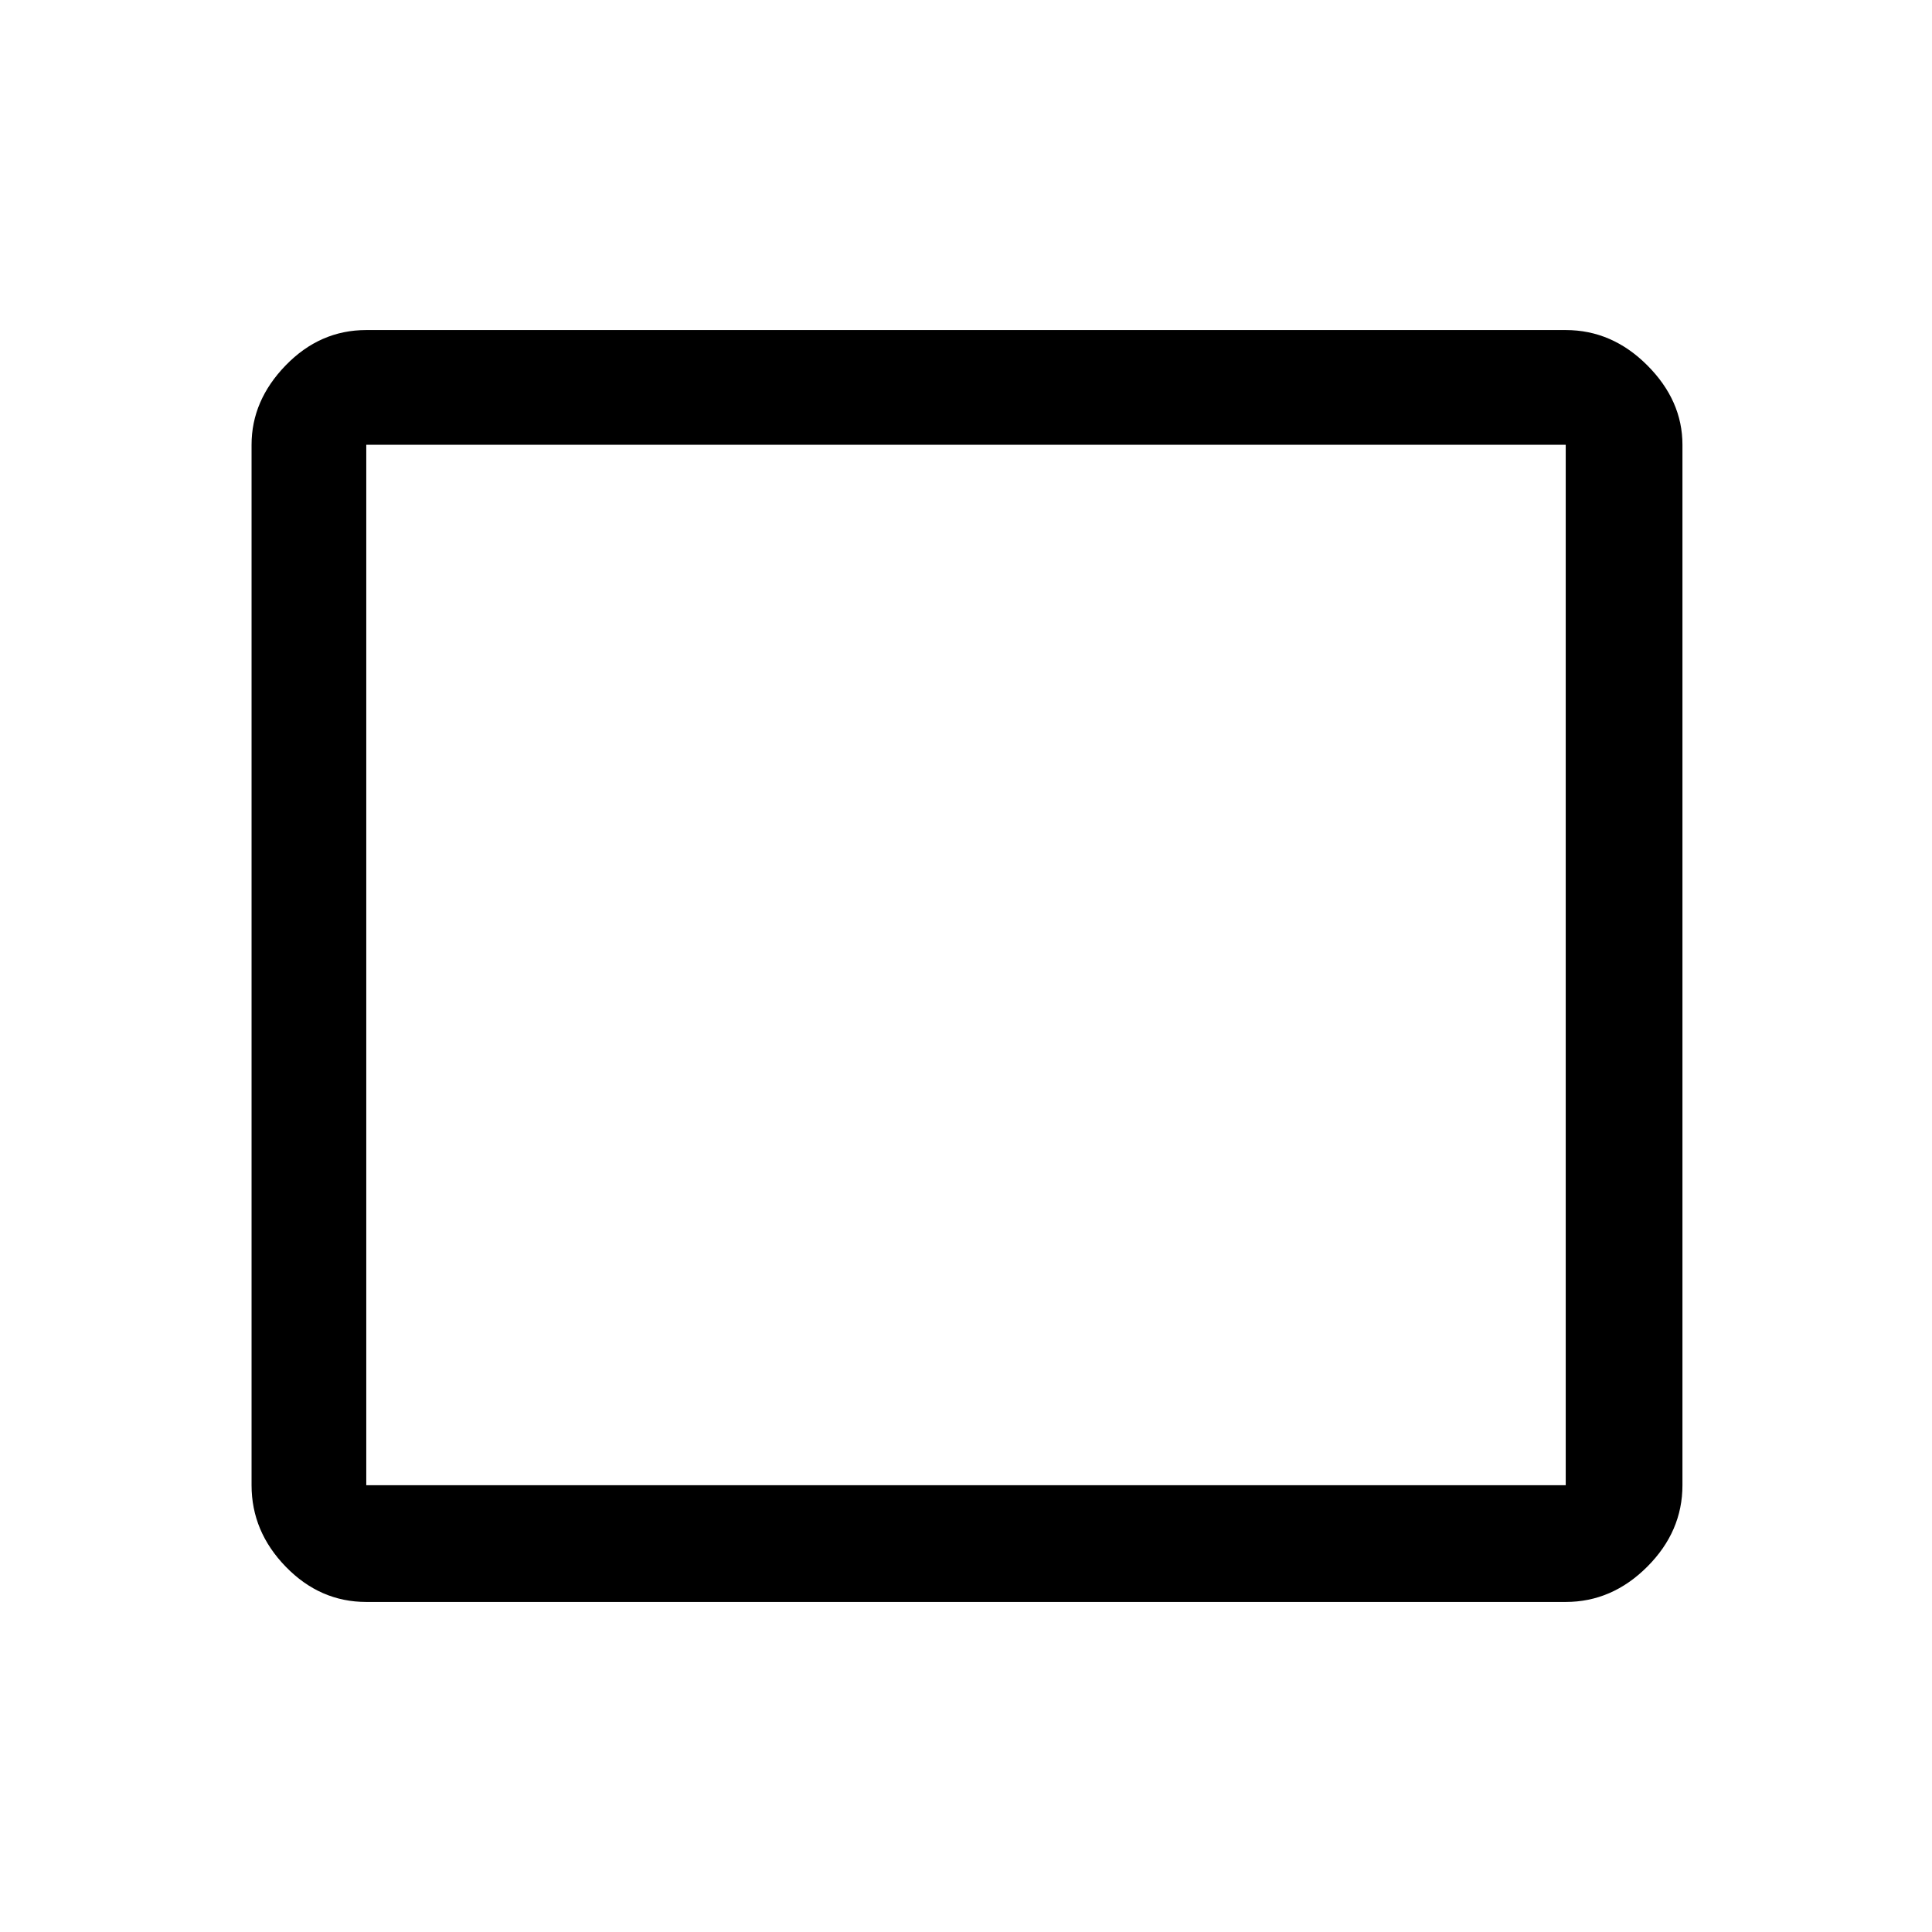 <svg xmlns="http://www.w3.org/2000/svg" height="48" width="48"><path d="M9.1 39.8q-1.15 0-2-.875-.85-.875-.85-2.025V11.05q0-1.1.85-1.975t2-.875h29.8q1.15 0 2.025.875t.875 1.975V36.9q0 1.15-.875 2.025T38.9 39.8Zm0-2.9h29.8V11.05H9.1V36.9Zm0 0V11.05 36.9Z"/></svg>